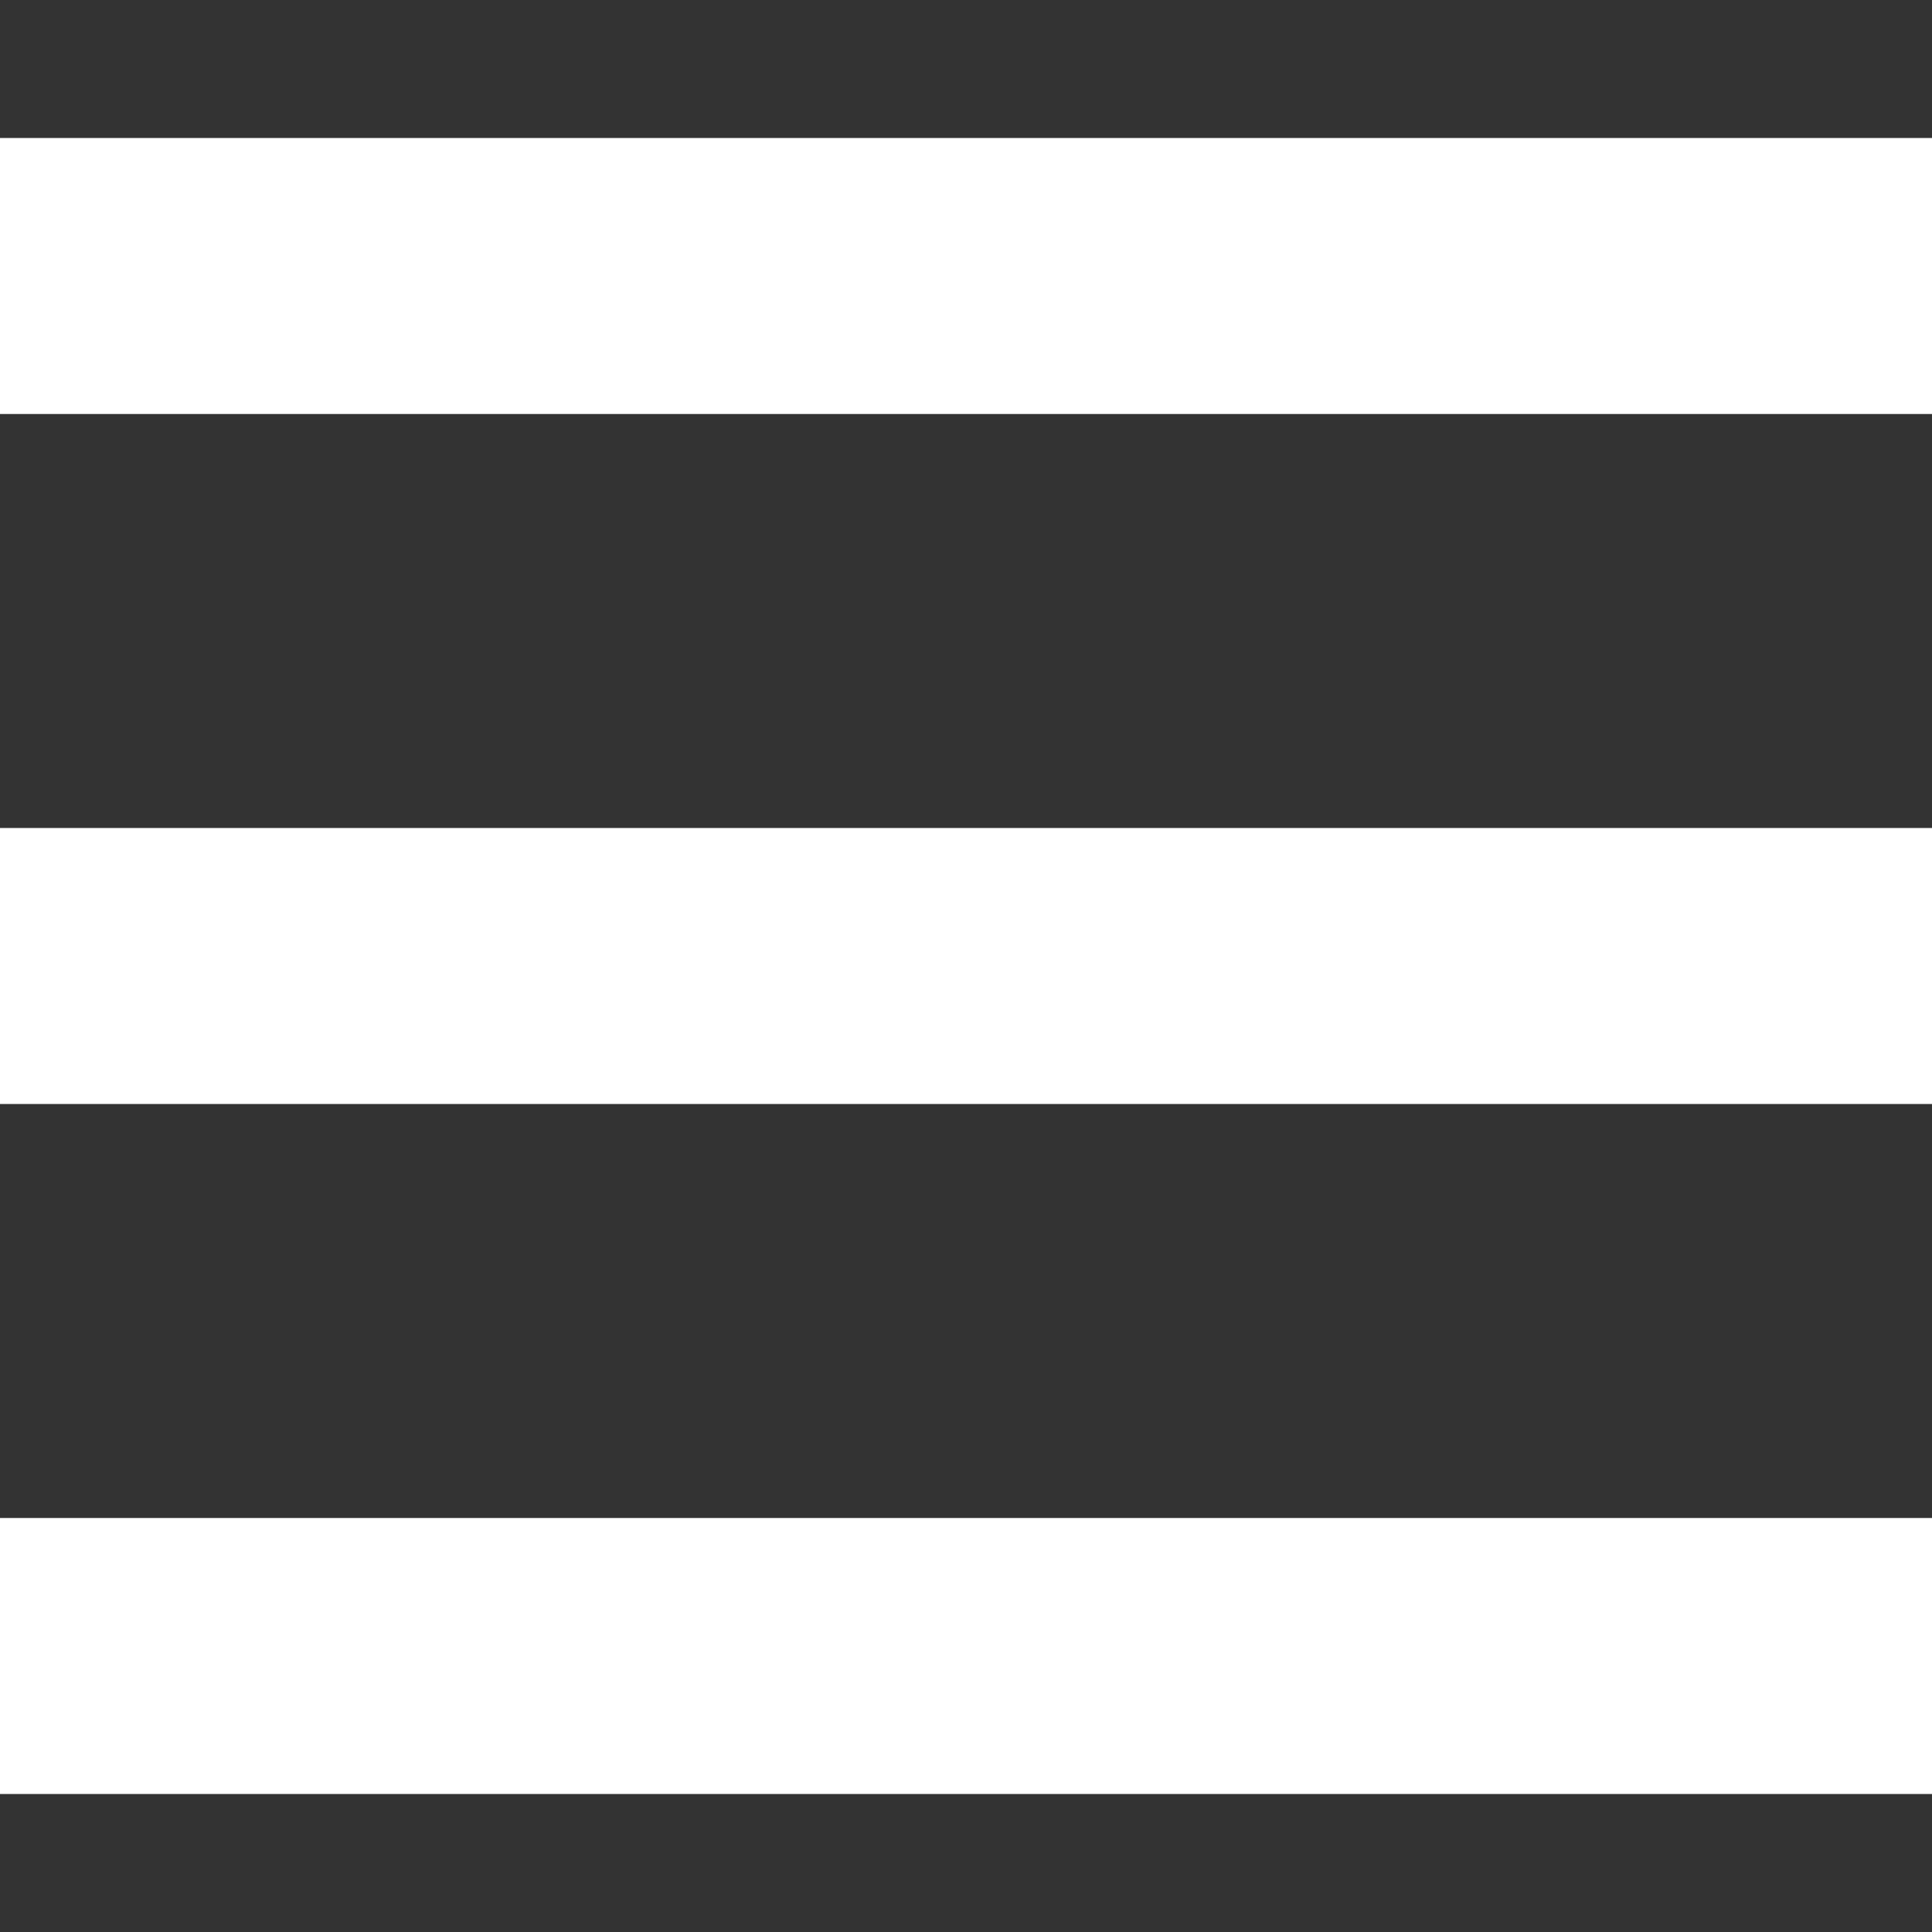 <svg width="7" height="7" viewBox="0 0 7 7" fill="none" xmlns="http://www.w3.org/2000/svg">
<rect x="0" y="0" width="7" height="7" fill="#333333" stroke="none"/>
<path d="M0 1H7" stroke="white"/>
<path d="M0 3.5H7" stroke="white"/>
<path d="M0 6H7" stroke="white"/>
</svg>
